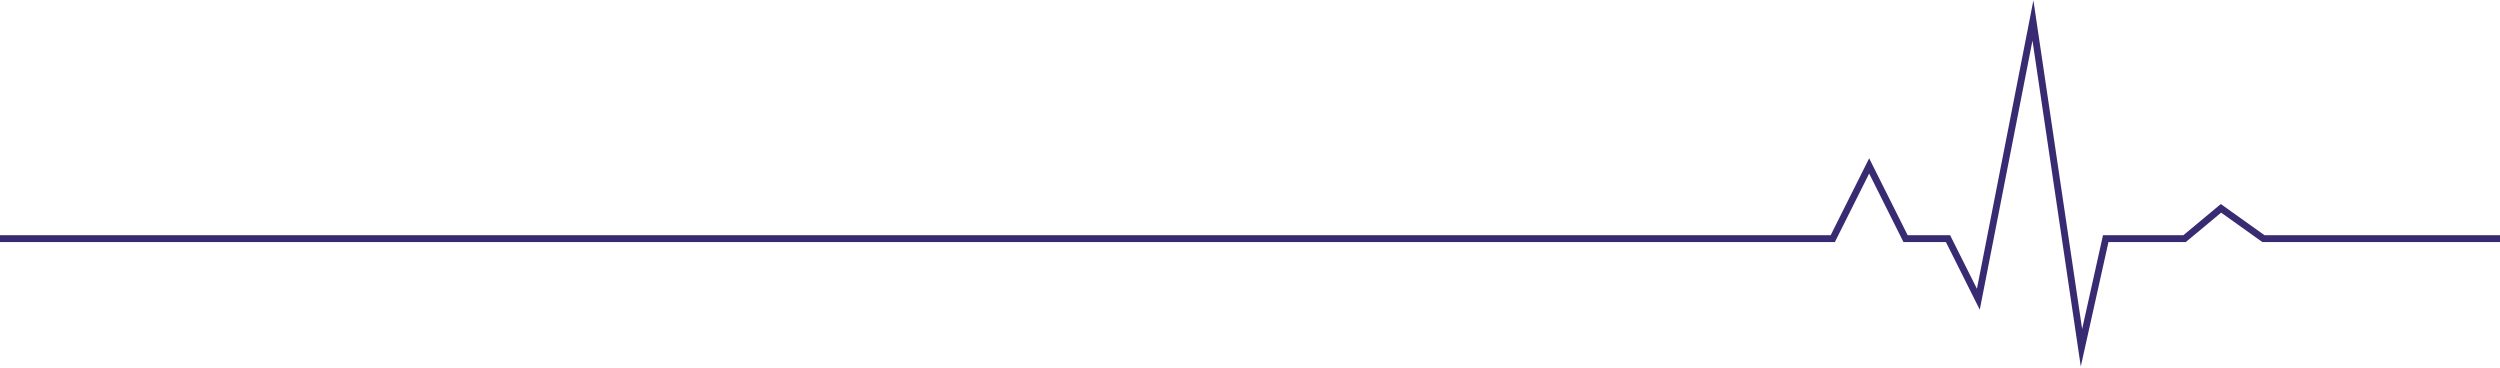 <svg width="1100" height="162" viewBox="0 0 1100 162" fill="none" xmlns="http://www.w3.org/2000/svg">
<path d="M0 105H806.42L822.433 73L838.447 105H857.13L870.473 131.669L894.492 9L915.843 153L926.521 105H961.215L977.231 91.668L995.912 105H1100" stroke="#382B72" stroke-width="3" stroke-miterlimit="10"/>
</svg>
